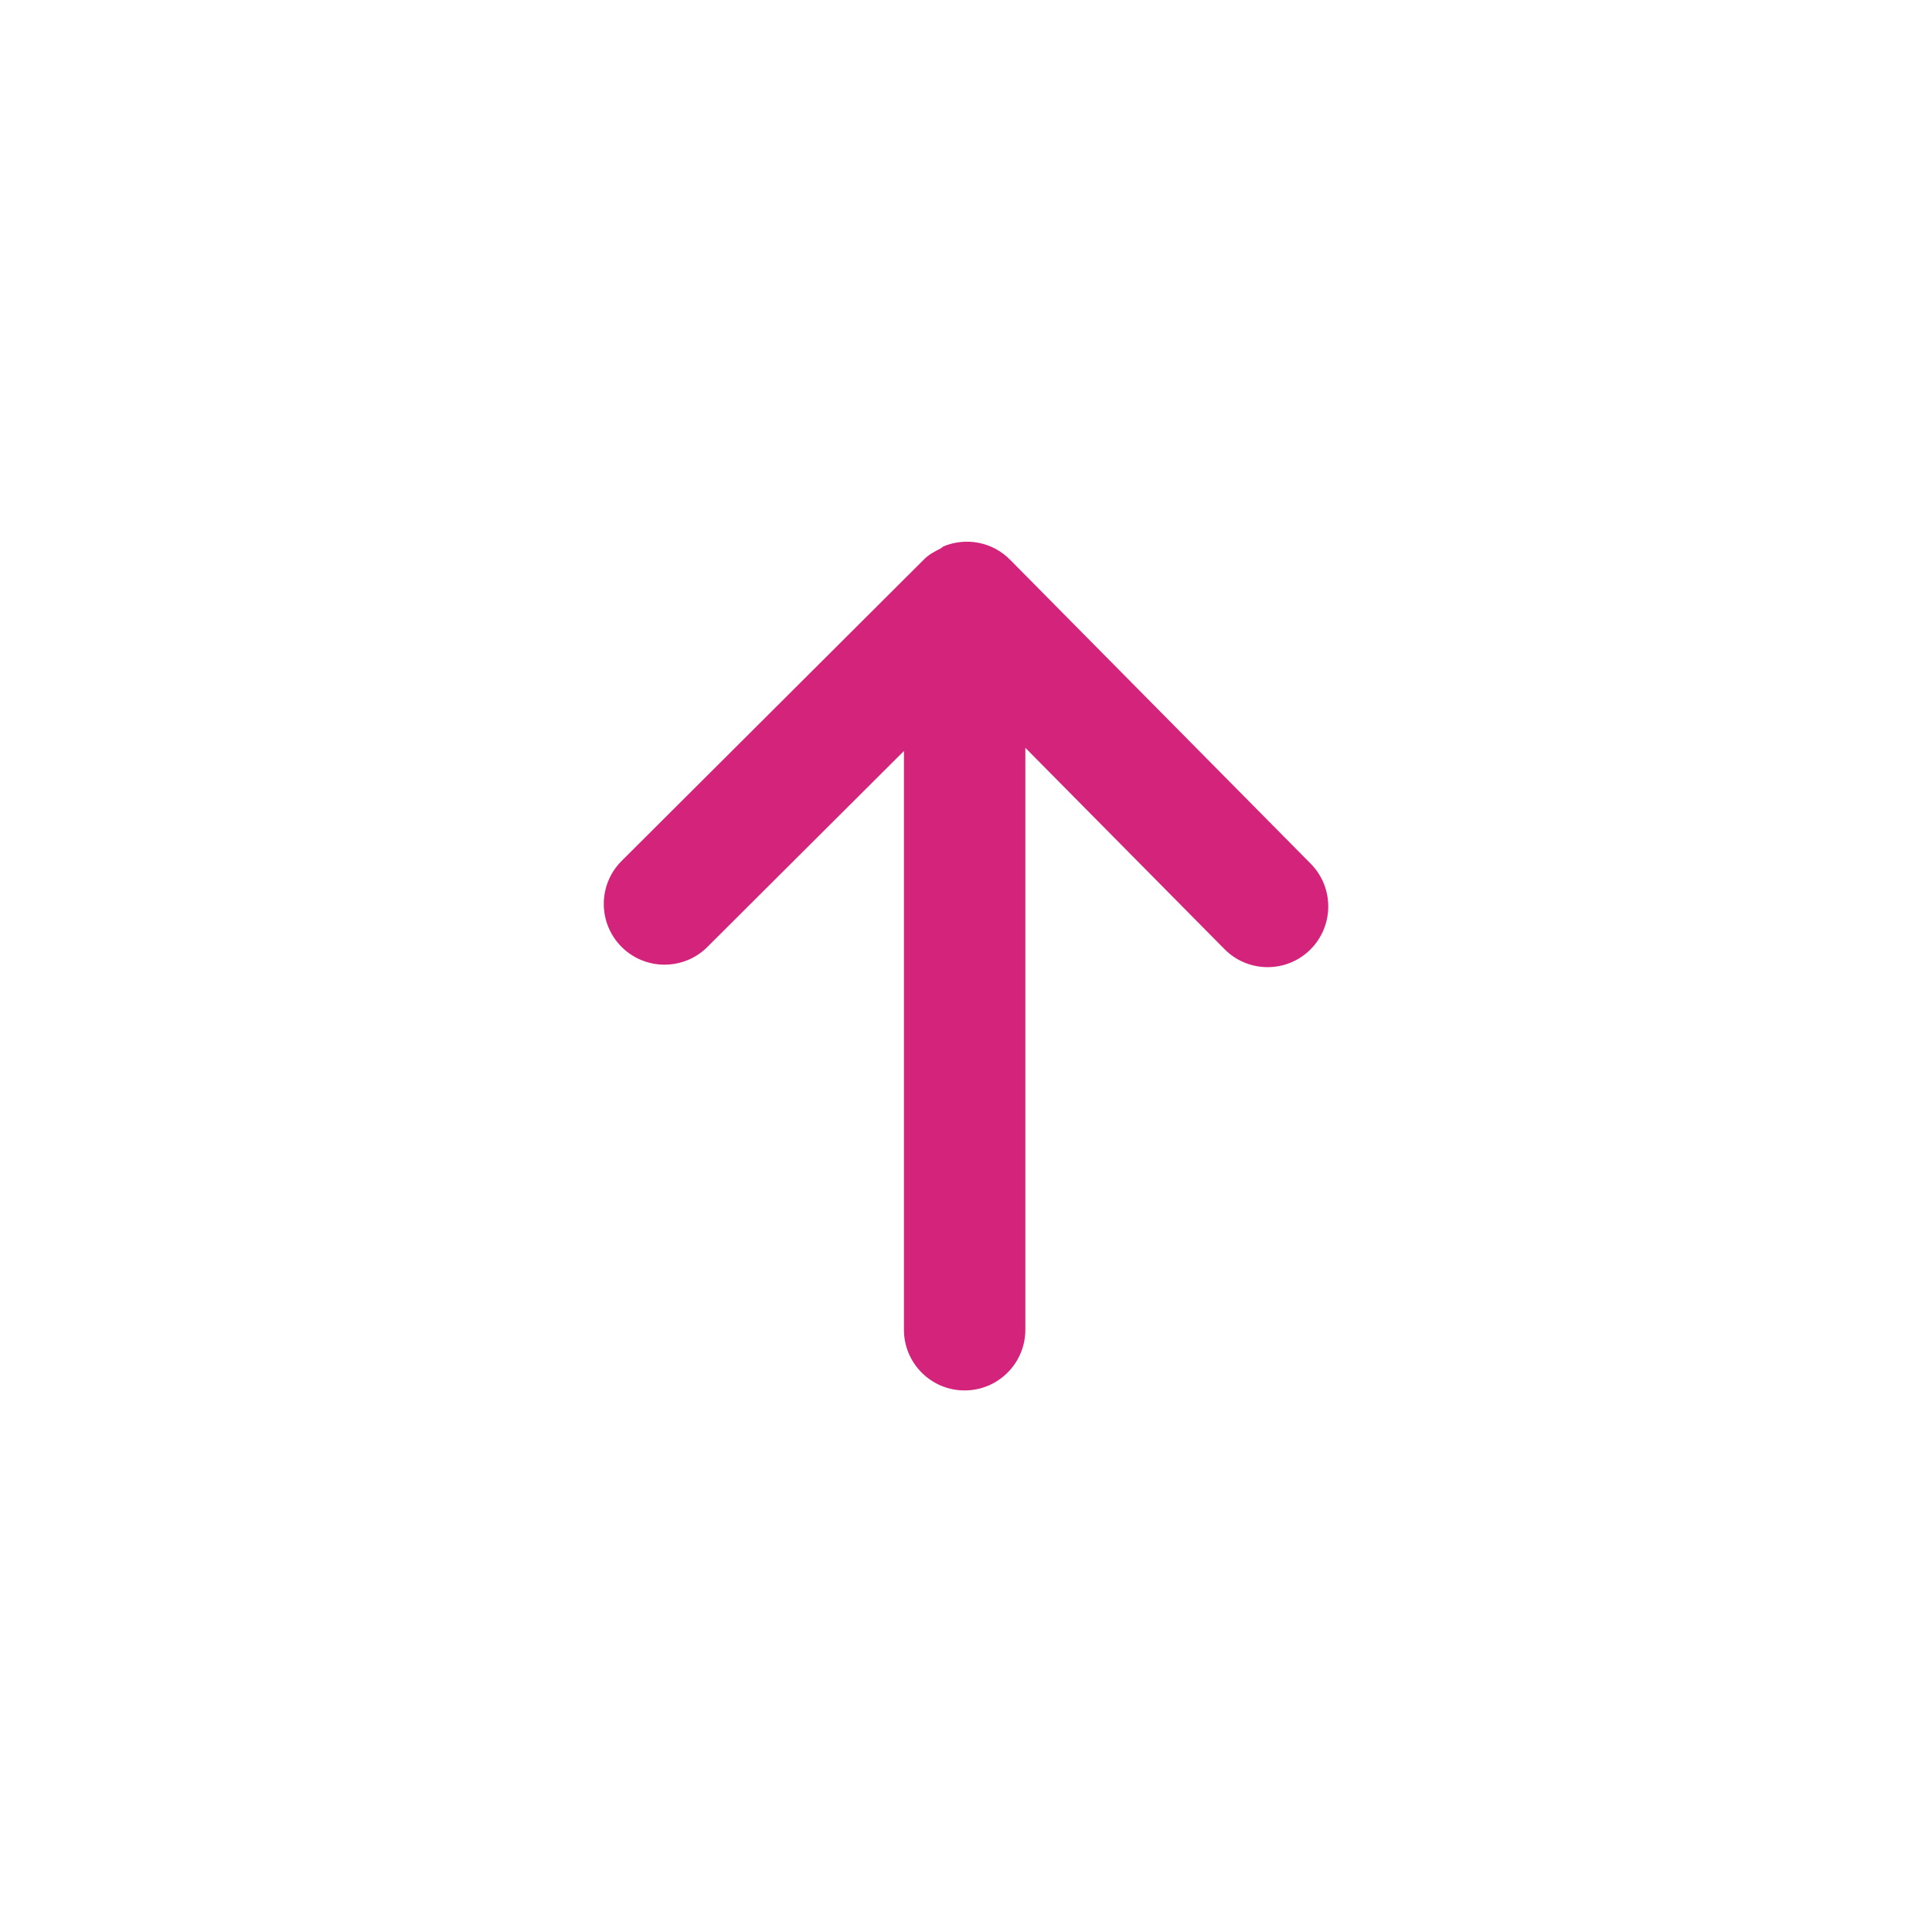 <?xml version="1.0" standalone="no"?><!DOCTYPE svg PUBLIC "-//W3C//DTD SVG 1.1//EN" "http://www.w3.org/Graphics/SVG/1.1/DTD/svg11.dtd"><svg t="1586343739147" class="icon" viewBox="0 0 1024 1024" version="1.1" xmlns="http://www.w3.org/2000/svg" p-id="1141" xmlns:xlink="http://www.w3.org/1999/xlink" width="200" height="200"><defs><style type="text/css"></style></defs><path d="M877.216 491.808M694.688 457.76l-159.36-161.12c-9.408-9.536-23.296-11.904-34.976-7.168-0.736 0.288-1.312 0.992-2.016 1.344-2.976 1.472-5.984 3.072-8.48 5.568-0.032 0.032-0.032 0.064-0.064 0.096-0.032 0.032-0.064 0.032-0.096 0.064l-160.224 159.776c-12.576 12.544-12.608 32.896-0.064 45.504 6.272 6.304 14.56 9.472 22.784 9.472 8.224 0 16.448-3.104 22.72-9.376l104.192-103.872 0 306.72c0 17.792 14.4 32.192 32.16 32.192 17.76 0 32.192-14.4 32.192-32.192l0-308.416 105.536 106.688c6.272 6.368 14.56 9.568 22.88 9.568 8.16 0 16.352-3.072 22.624-9.312C707.072 490.784 707.2 470.4 694.688 457.76L694.688 457.76zM995.264 599.2" p-id="1142" fill="#d4237a"></path></svg>